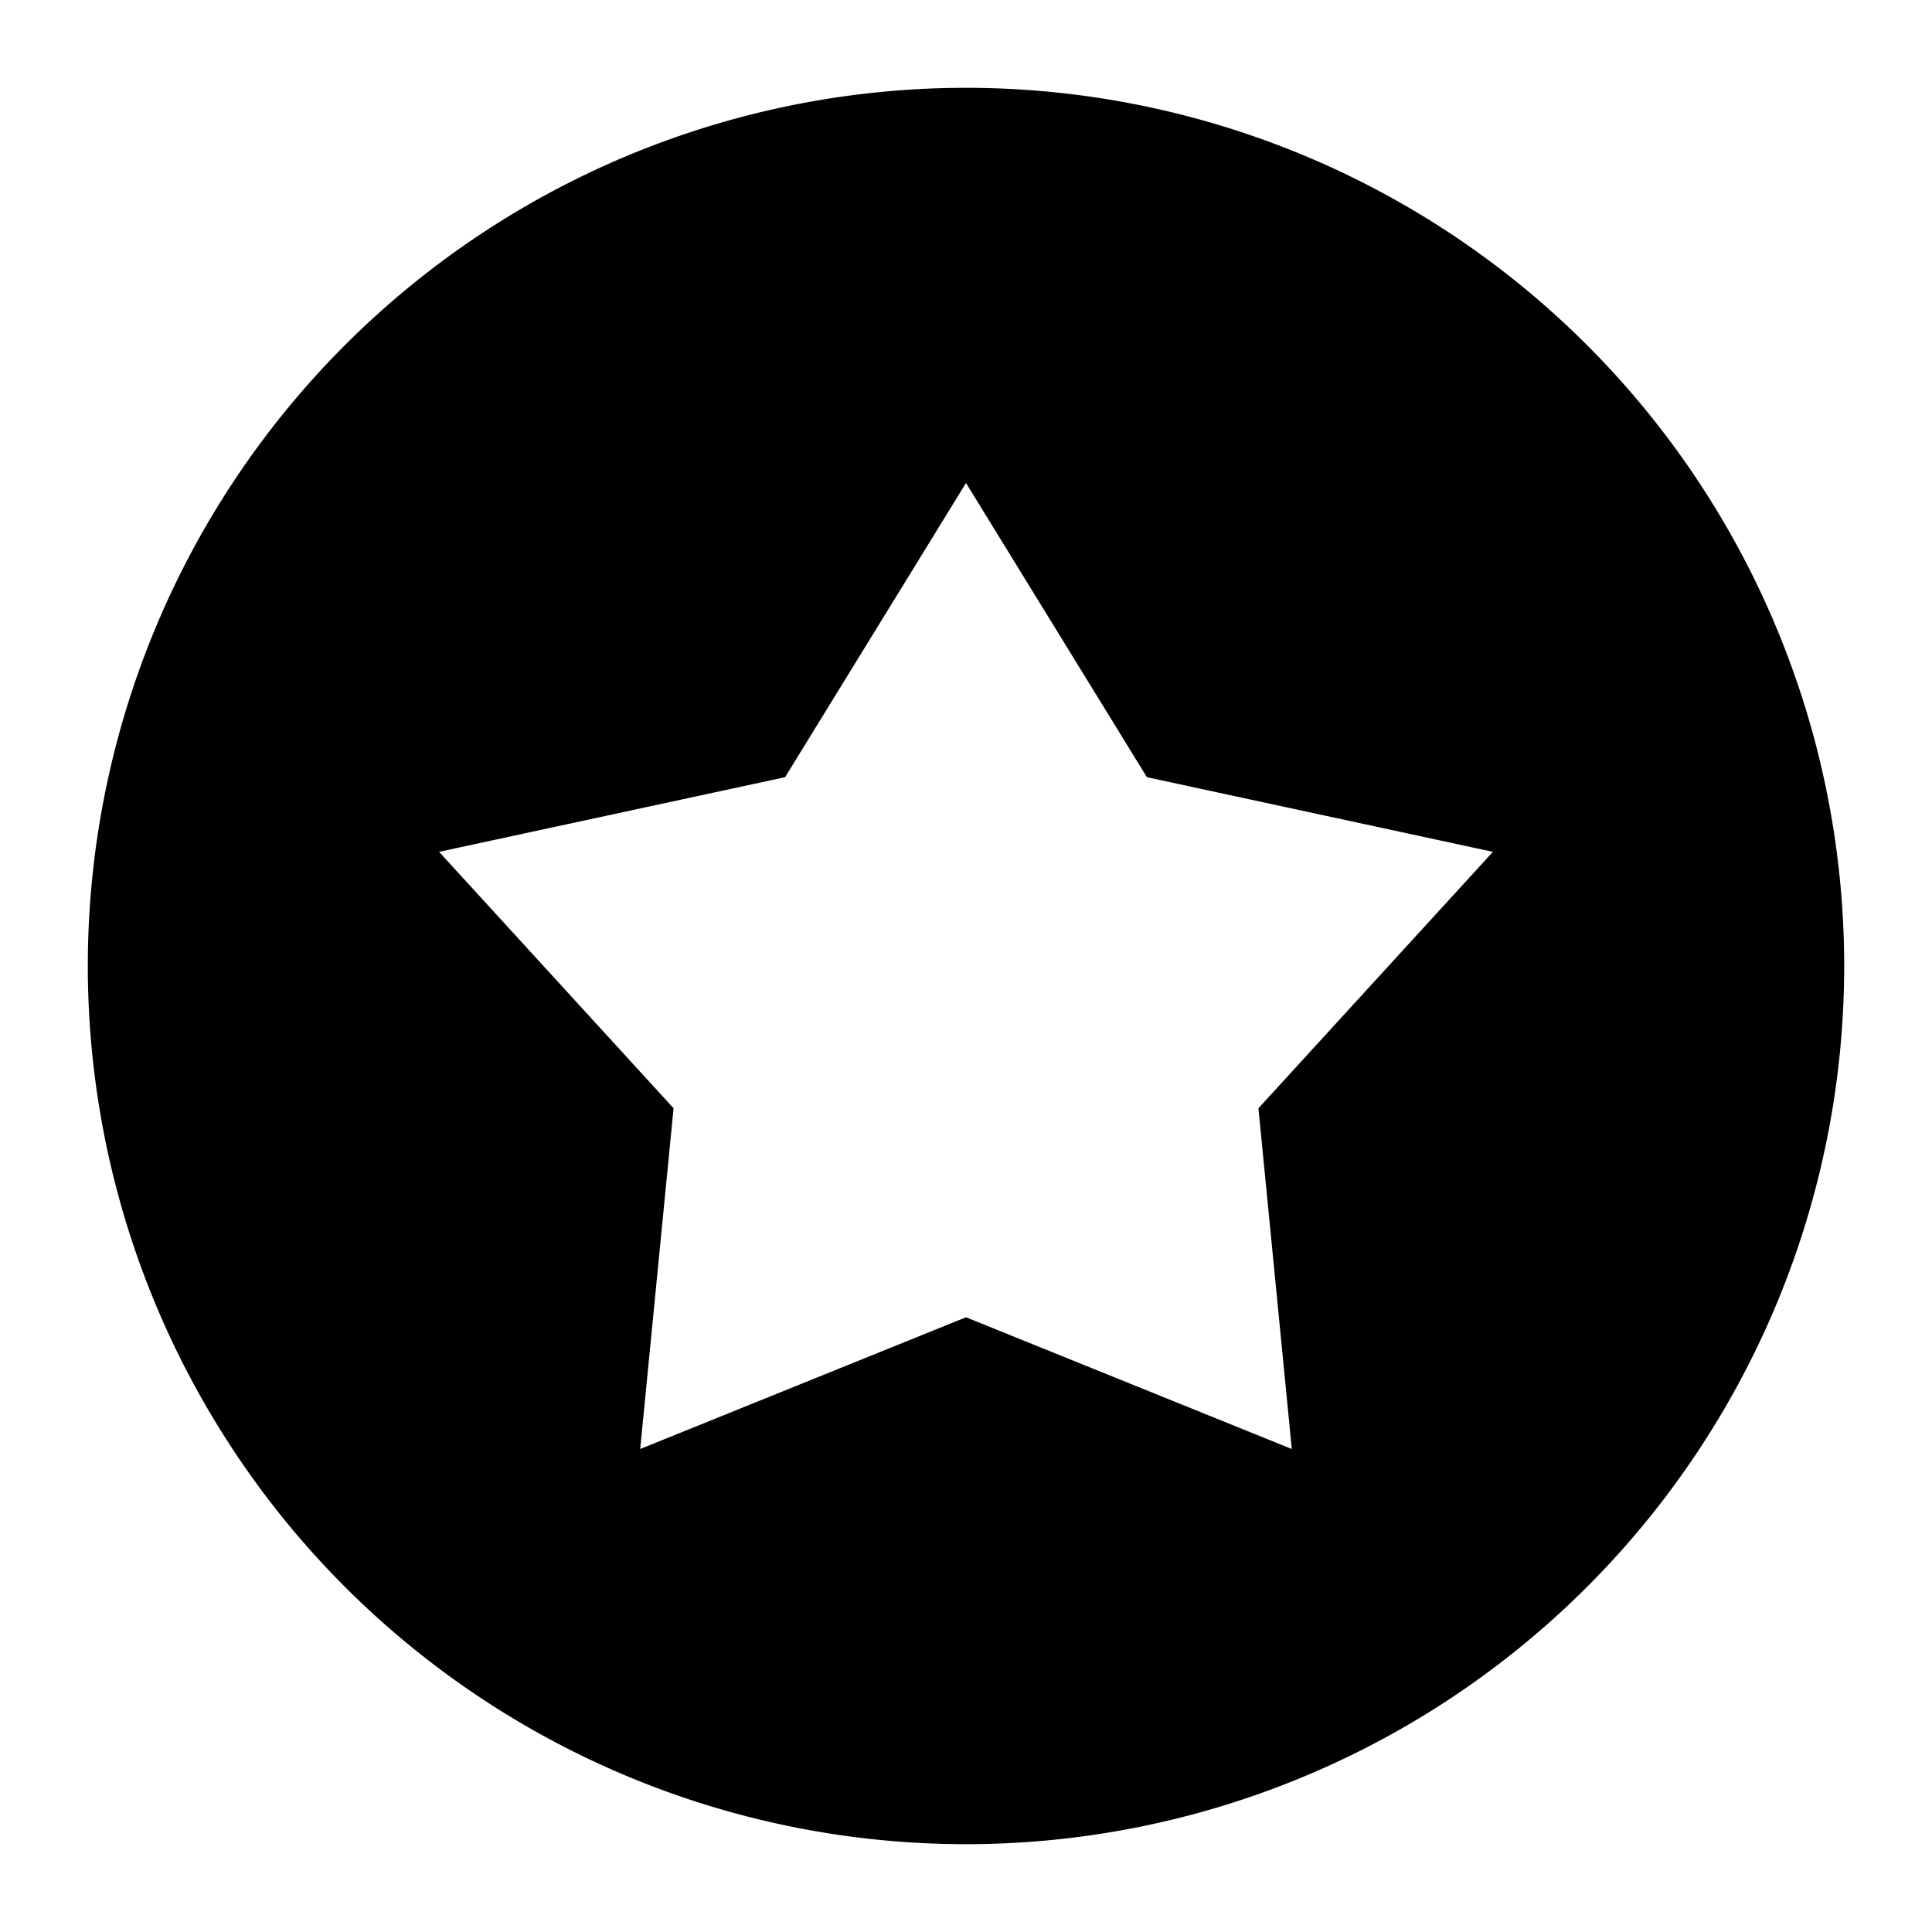 <svg id="Layer_1" data-name="Layer 1" xmlns="http://www.w3.org/2000/svg" width="22" height="22" viewBox="0 0 22 22">
  <path class="cls-1"
        d="M11,1A10,10,0,1,0,21,11,10,10,0,0,0,11,1Zm3.71,15.5L11,15,7.29,16.5l.38-3.88L5,9.7l3.94-.85L11,5.5l2.06,3.35L17,9.7l-2.67,2.92Z"/>
</svg>
